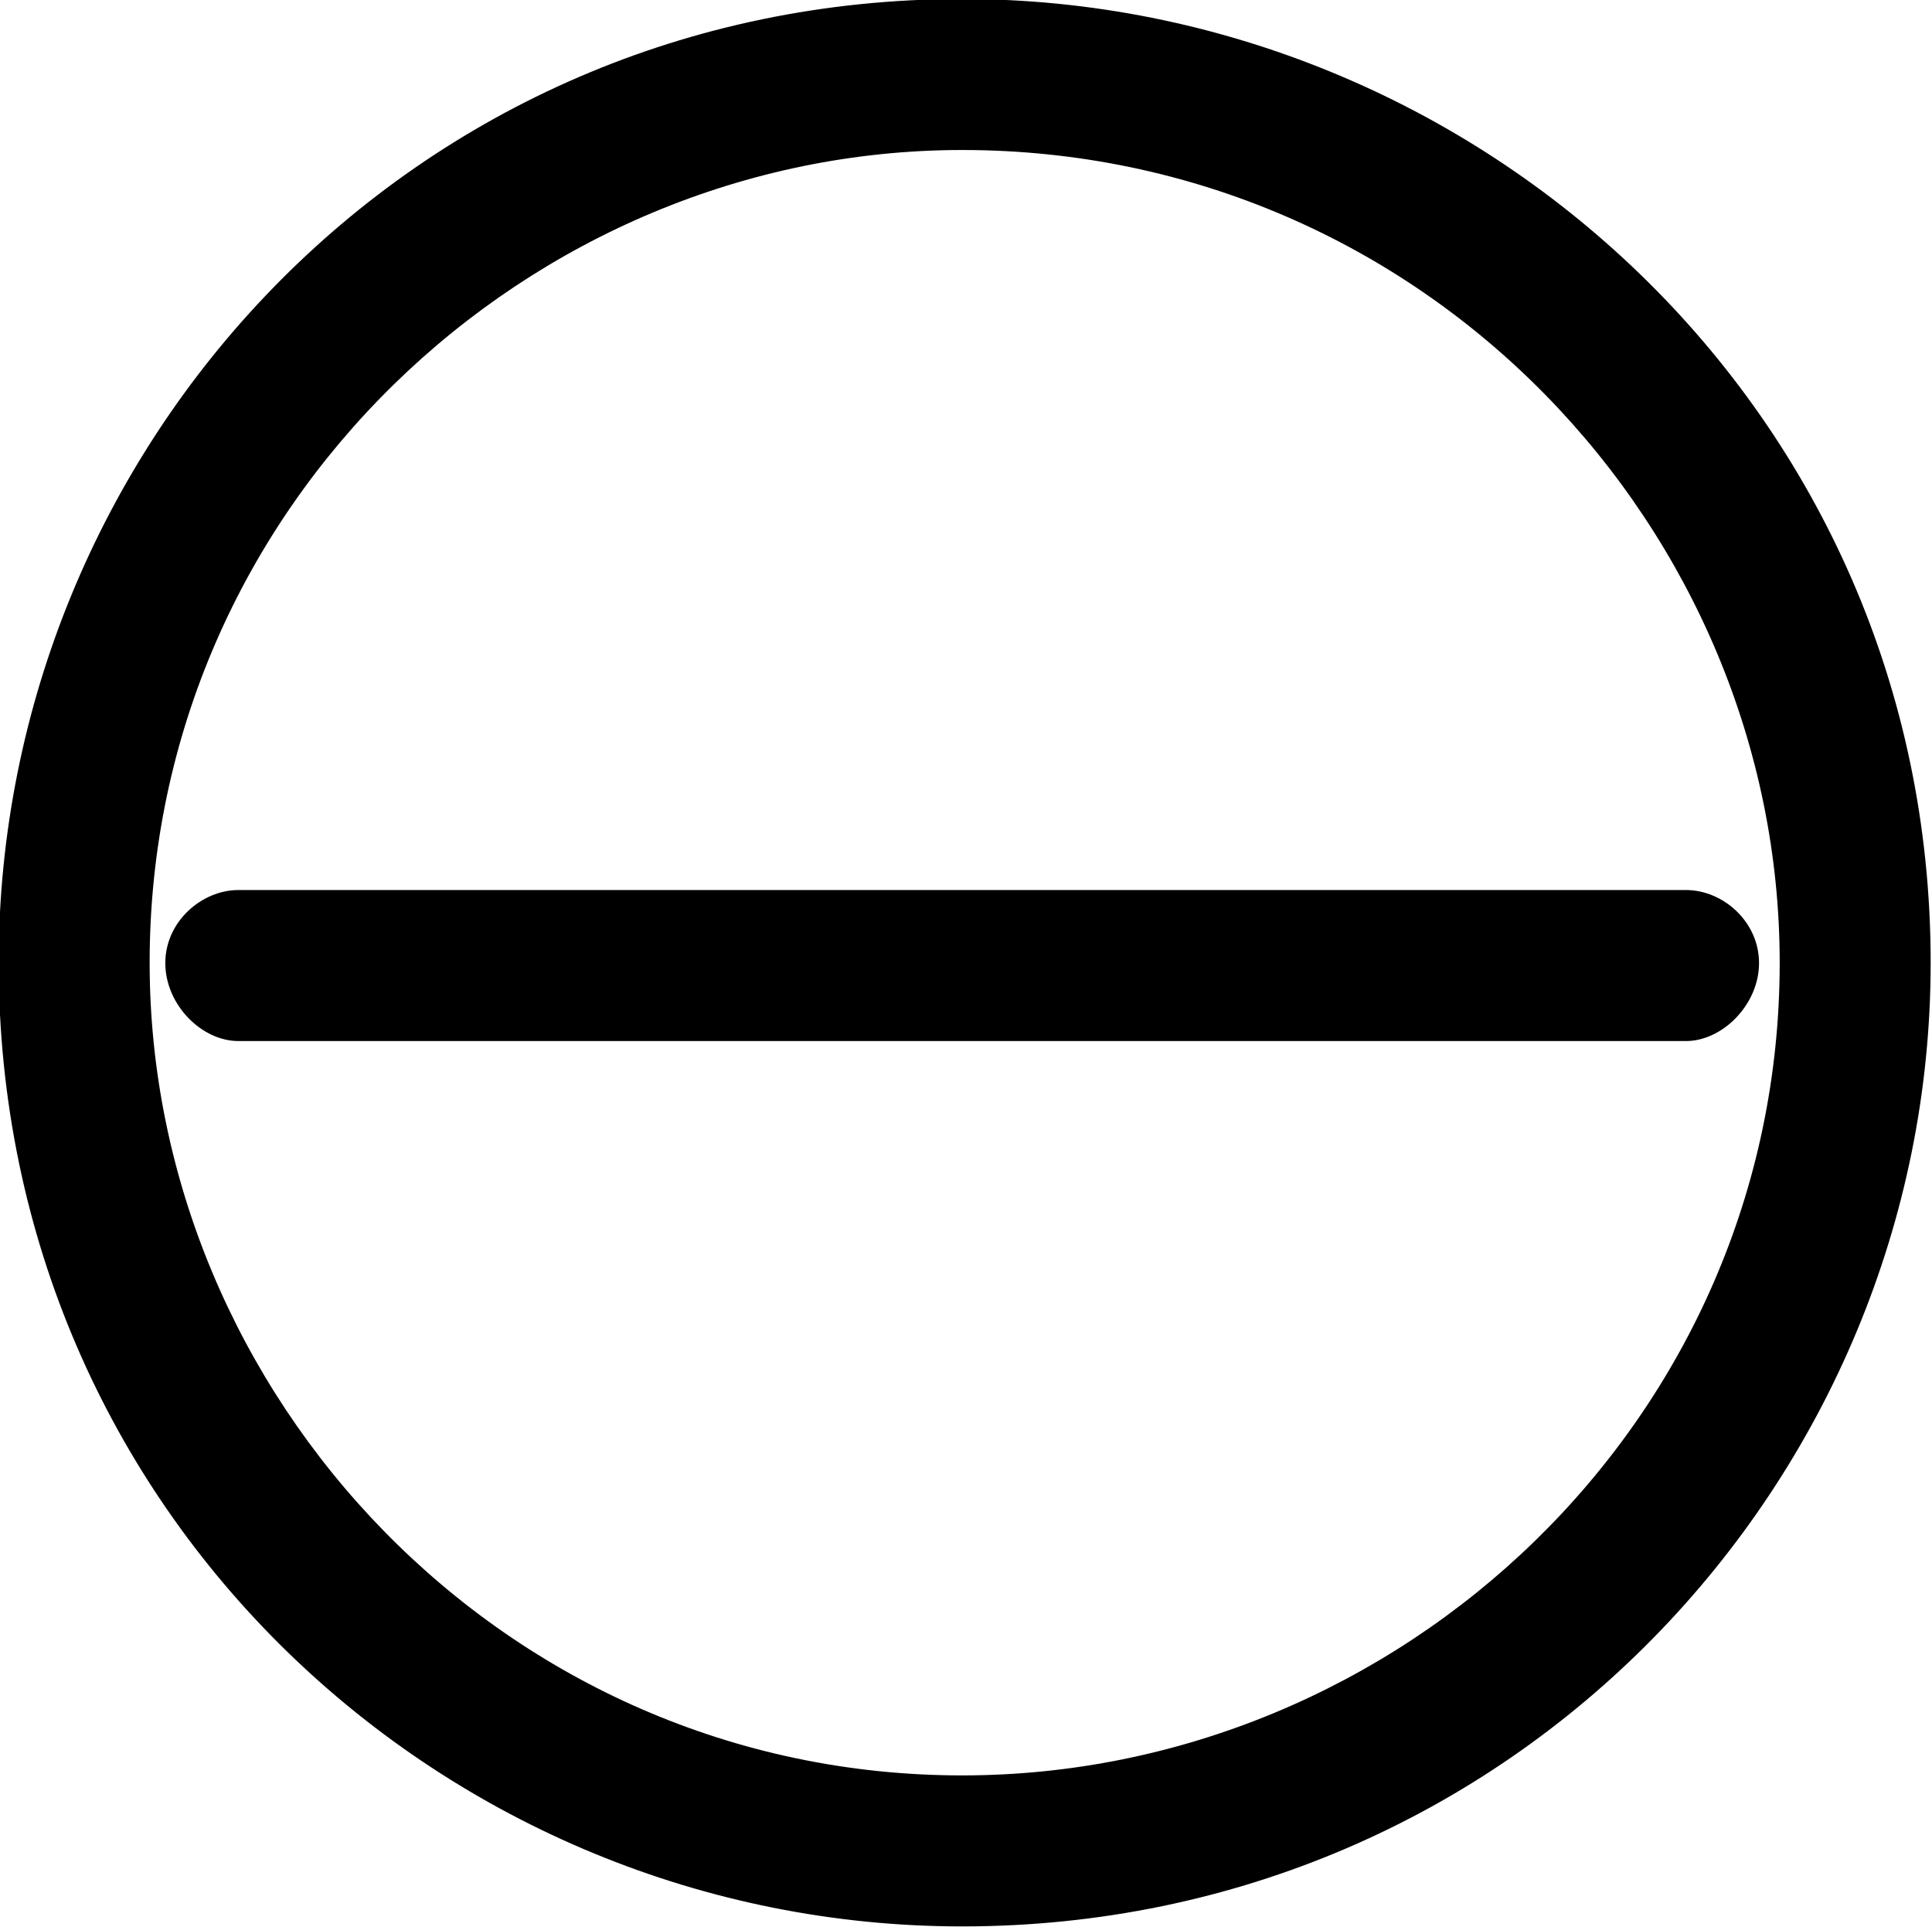 <?xml version="1.0" encoding="UTF-8"?>
<svg fill="#000000" version="1.1" viewBox="0 0 5.797 5.781" xmlns="http://www.w3.org/2000/svg" xmlns:xlink="http://www.w3.org/1999/xlink">
<defs>
<g id="a">
<path d="m6.391-2.547c0-1.656-1.359-2.891-2.906-2.891-1.656 0-2.891 1.344-2.891 2.891 0 1.656 1.344 2.891 2.891 2.891 1.656 0 2.906-1.344 2.906-2.891zm-2.906 2.438c-1.375 0-2.438-1.141-2.438-2.438 0-1.375 1.141-2.438 2.438-2.438 1.391 0 2.453 1.141 2.453 2.438 0 1.375-1.141 2.438-2.453 2.438zm-2.172-2.203h4.344c0.109 0 0.219-0.109 0.219-0.234s-0.109-0.219-0.219-0.219h-4.344c-0.109 0-0.219 0.094-0.219 0.219s0.109 0.234 0.219 0.234z"/>
</g>
</defs>
<g transform="translate(-149.31 -129.33)">
<use x="148.712" y="134.765" xlink:href="#a"/>
</g>
</svg>
